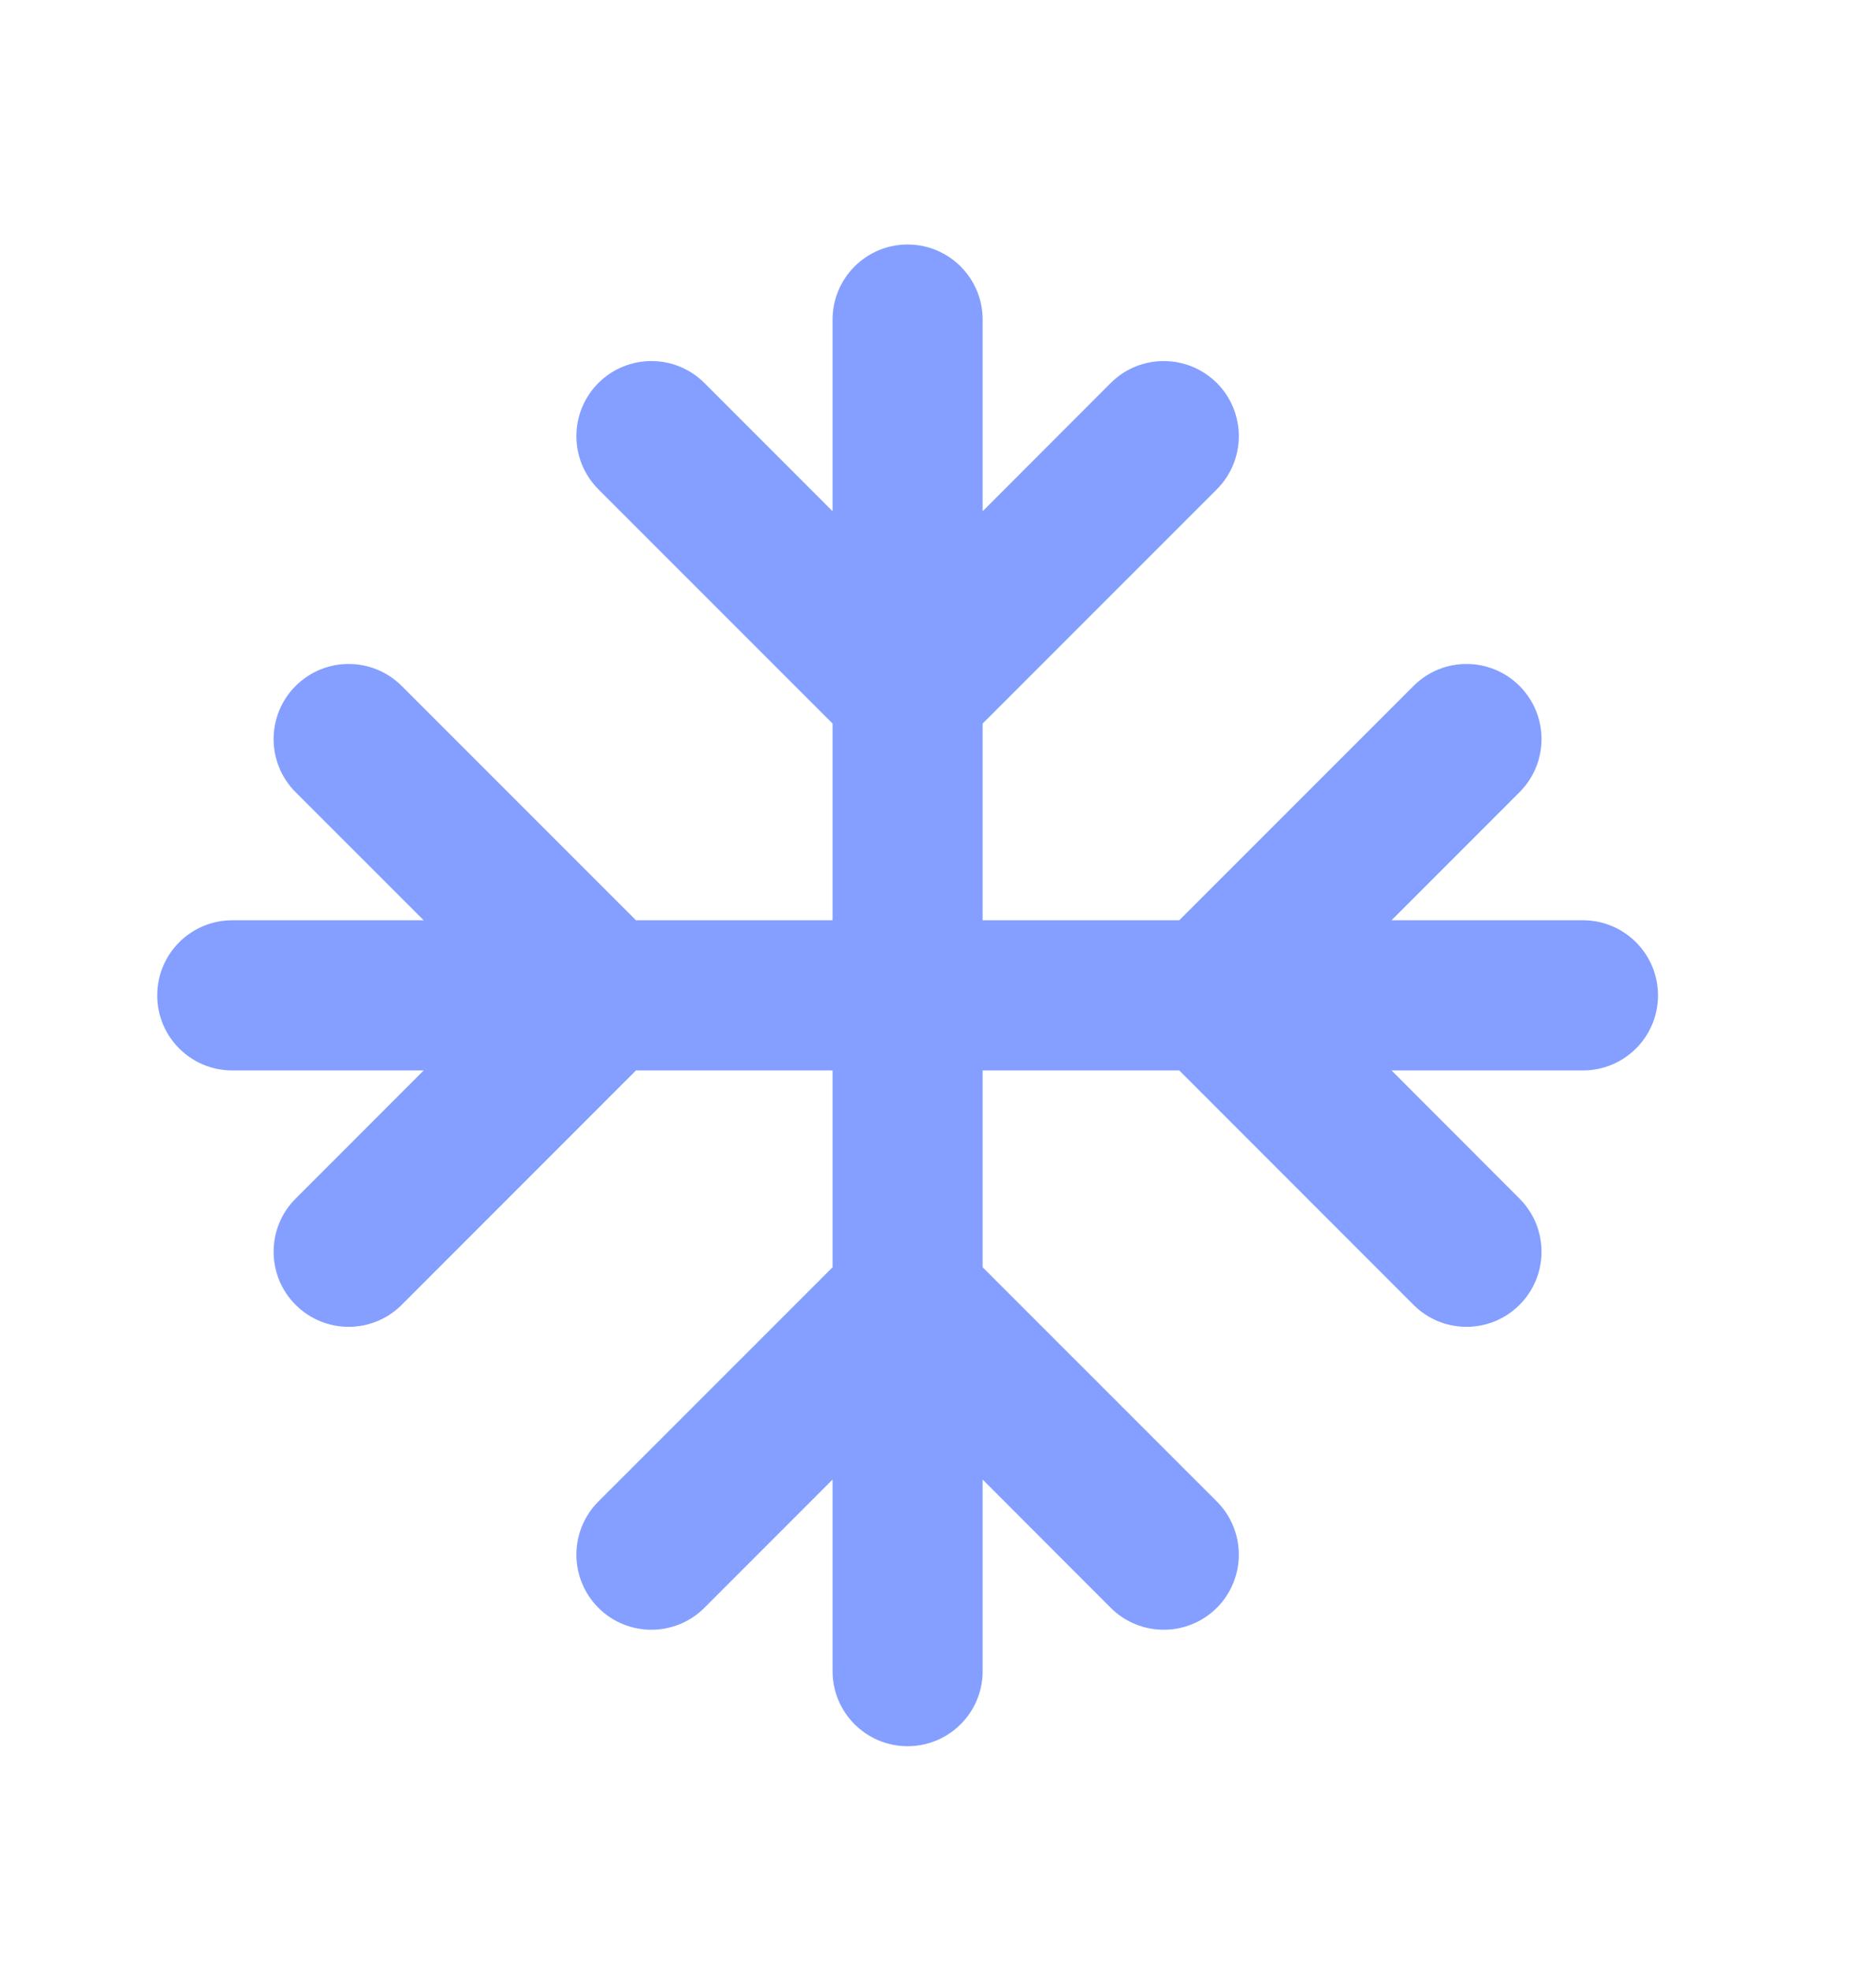 <svg xmlns="http://www.w3.org/2000/svg" width="20" height="21" viewBox="0 0 20 21" fill="none">
  <path d="M9.676 2.605C10.118 2.605 10.476 2.964 10.476 3.405V5.447L11.841 4.081C12.153 3.769 12.66 3.769 12.973 4.081C13.285 4.394 13.285 4.9 12.973 5.213L10.476 7.709V9.805H12.572L15.069 7.309C15.381 6.996 15.888 6.996 16.2 7.309C16.512 7.621 16.512 8.128 16.2 8.44L14.835 9.805H16.876C17.318 9.805 17.676 10.164 17.676 10.605C17.676 11.047 17.318 11.405 16.876 11.405H14.835L16.2 12.771C16.512 13.083 16.512 13.59 16.2 13.902C15.888 14.215 15.381 14.215 15.069 13.902L12.572 11.405H10.476V13.502L12.973 15.998C13.285 16.311 13.285 16.817 12.973 17.13C12.66 17.442 12.153 17.442 11.841 17.13L10.476 15.764V17.805C10.476 18.247 10.118 18.605 9.676 18.605C9.234 18.605 8.876 18.247 8.876 17.805V15.764L7.51 17.13C7.198 17.442 6.691 17.442 6.379 17.13C6.067 16.817 6.067 16.311 6.379 15.998L8.876 13.502V11.405H6.78L4.283 13.902C3.97 14.215 3.464 14.215 3.151 13.902C2.839 13.59 2.839 13.083 3.151 12.771L4.517 11.405H2.476C2.034 11.405 1.676 11.047 1.676 10.605C1.676 10.164 2.034 9.805 2.476 9.805H4.517L3.151 8.44C2.839 8.128 2.839 7.621 3.151 7.309C3.464 6.996 3.97 6.996 4.283 7.309L6.78 9.805H8.876V7.709L6.379 5.213C6.067 4.9 6.067 4.394 6.379 4.081C6.691 3.769 7.198 3.769 7.51 4.081L8.876 5.447V3.405C8.876 2.964 9.234 2.605 9.676 2.605Z" fill="#849FFF"/>
</svg>